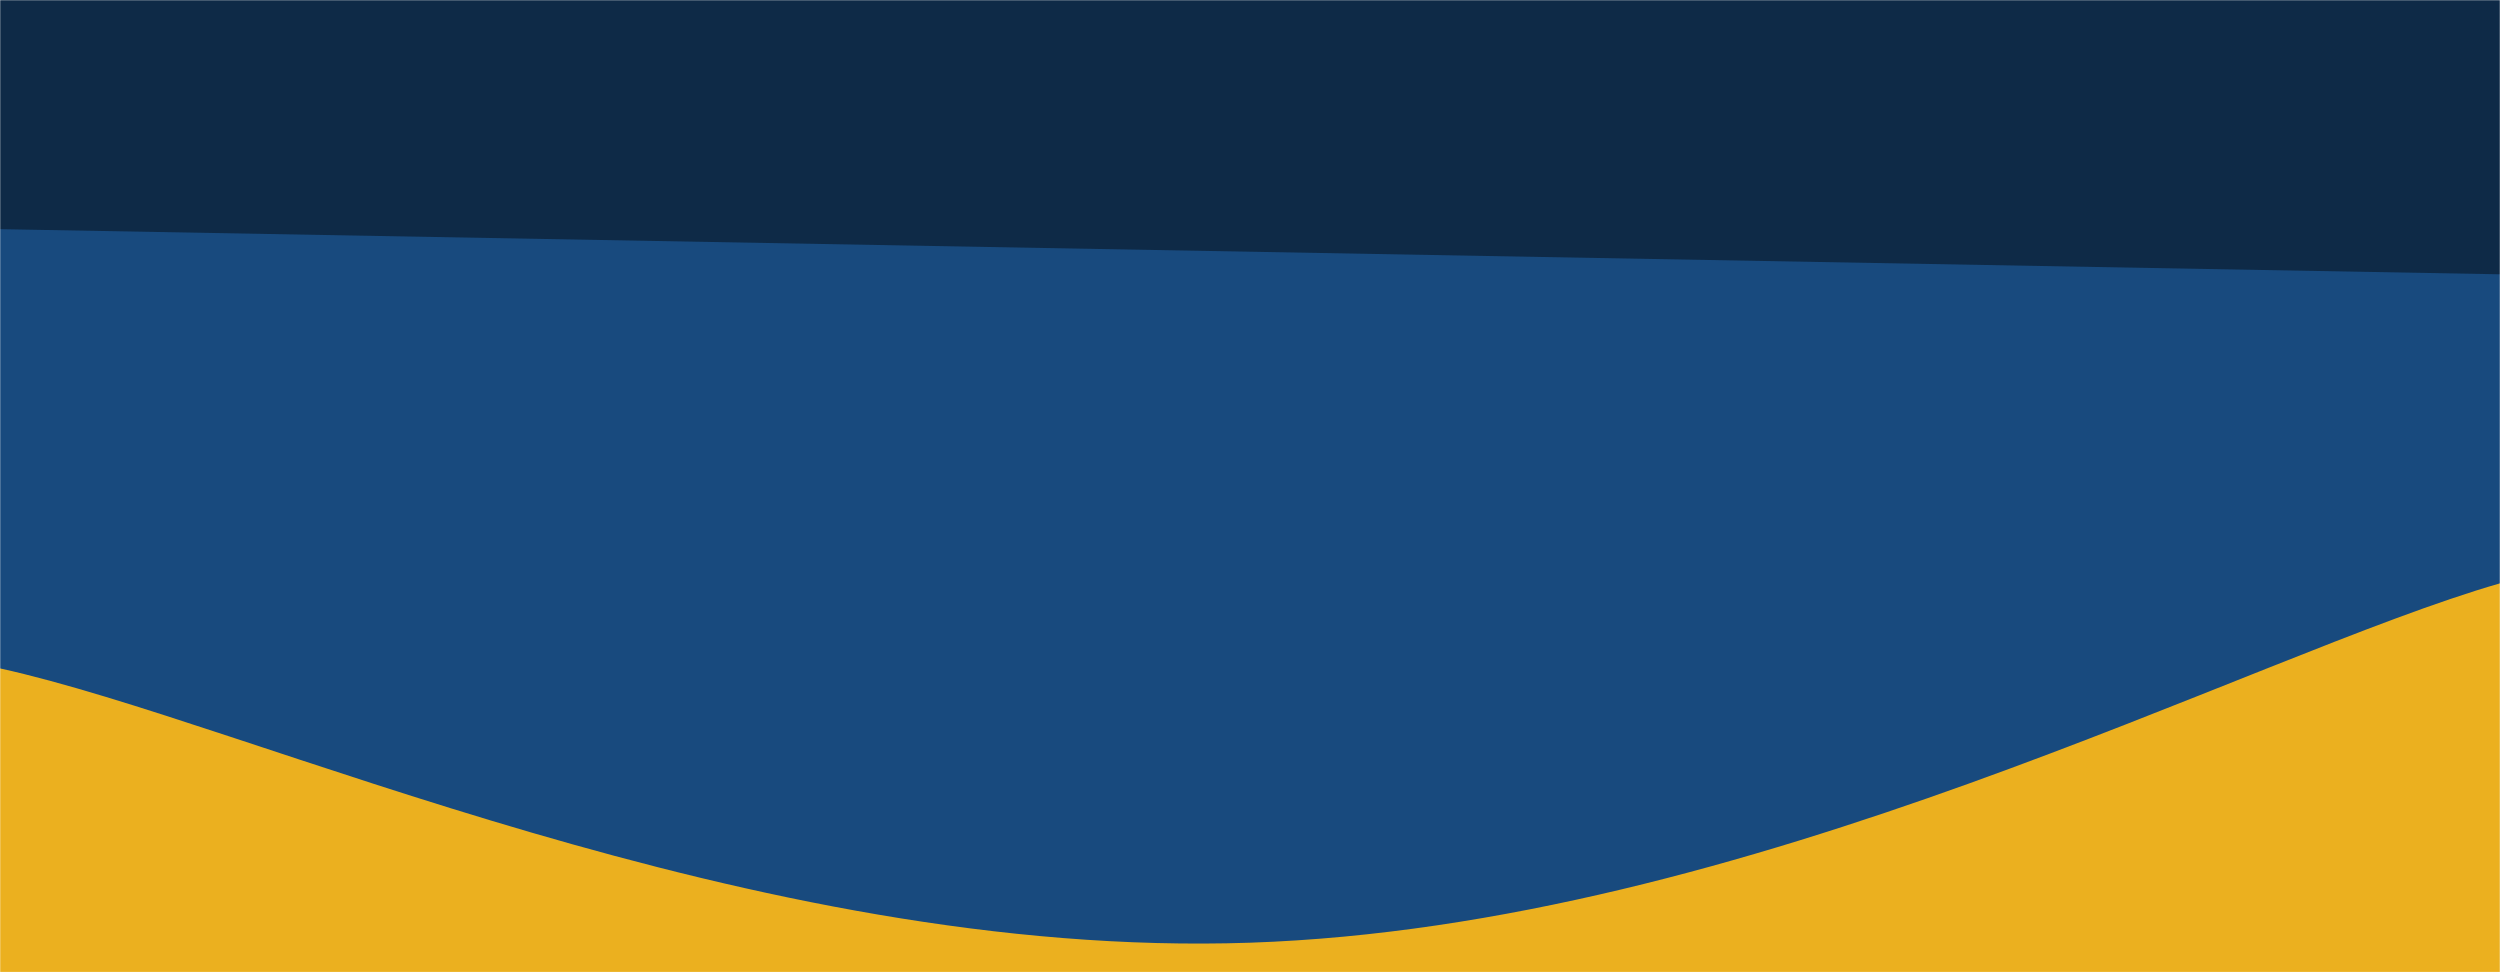 <svg xmlns="http://www.w3.org/2000/svg" version="1.1" xmlns:xlink="http://www.w3.org/1999/xlink" xmlns:svgjs="http://svgjs.com/svgjs" width="1440" height="560" preserveAspectRatio="none" viewBox="0 0 1440 560"><g mask="url(&quot;#SvgjsMask1095&quot;)" fill="none"><rect width="1440" height="560" x="0" y="0" fill="#0e2a47"></rect><path d="M 0,132 C 288,137.2 1152,152.8 1440,158L1440 560L0 560z" fill="#184a7e"></path><path d="M 0,385 C 144,416.6 432,552.8 720,543 C 1008,533.2 1296,377.4 1440,336L1440 560L0 560z" fill="rgba(235, 176, 31, 1)"></path></g><defs><mask id="SvgjsMask1095"><rect width="1440" height="560" fill="#ffffff"></rect></mask></defs></svg>